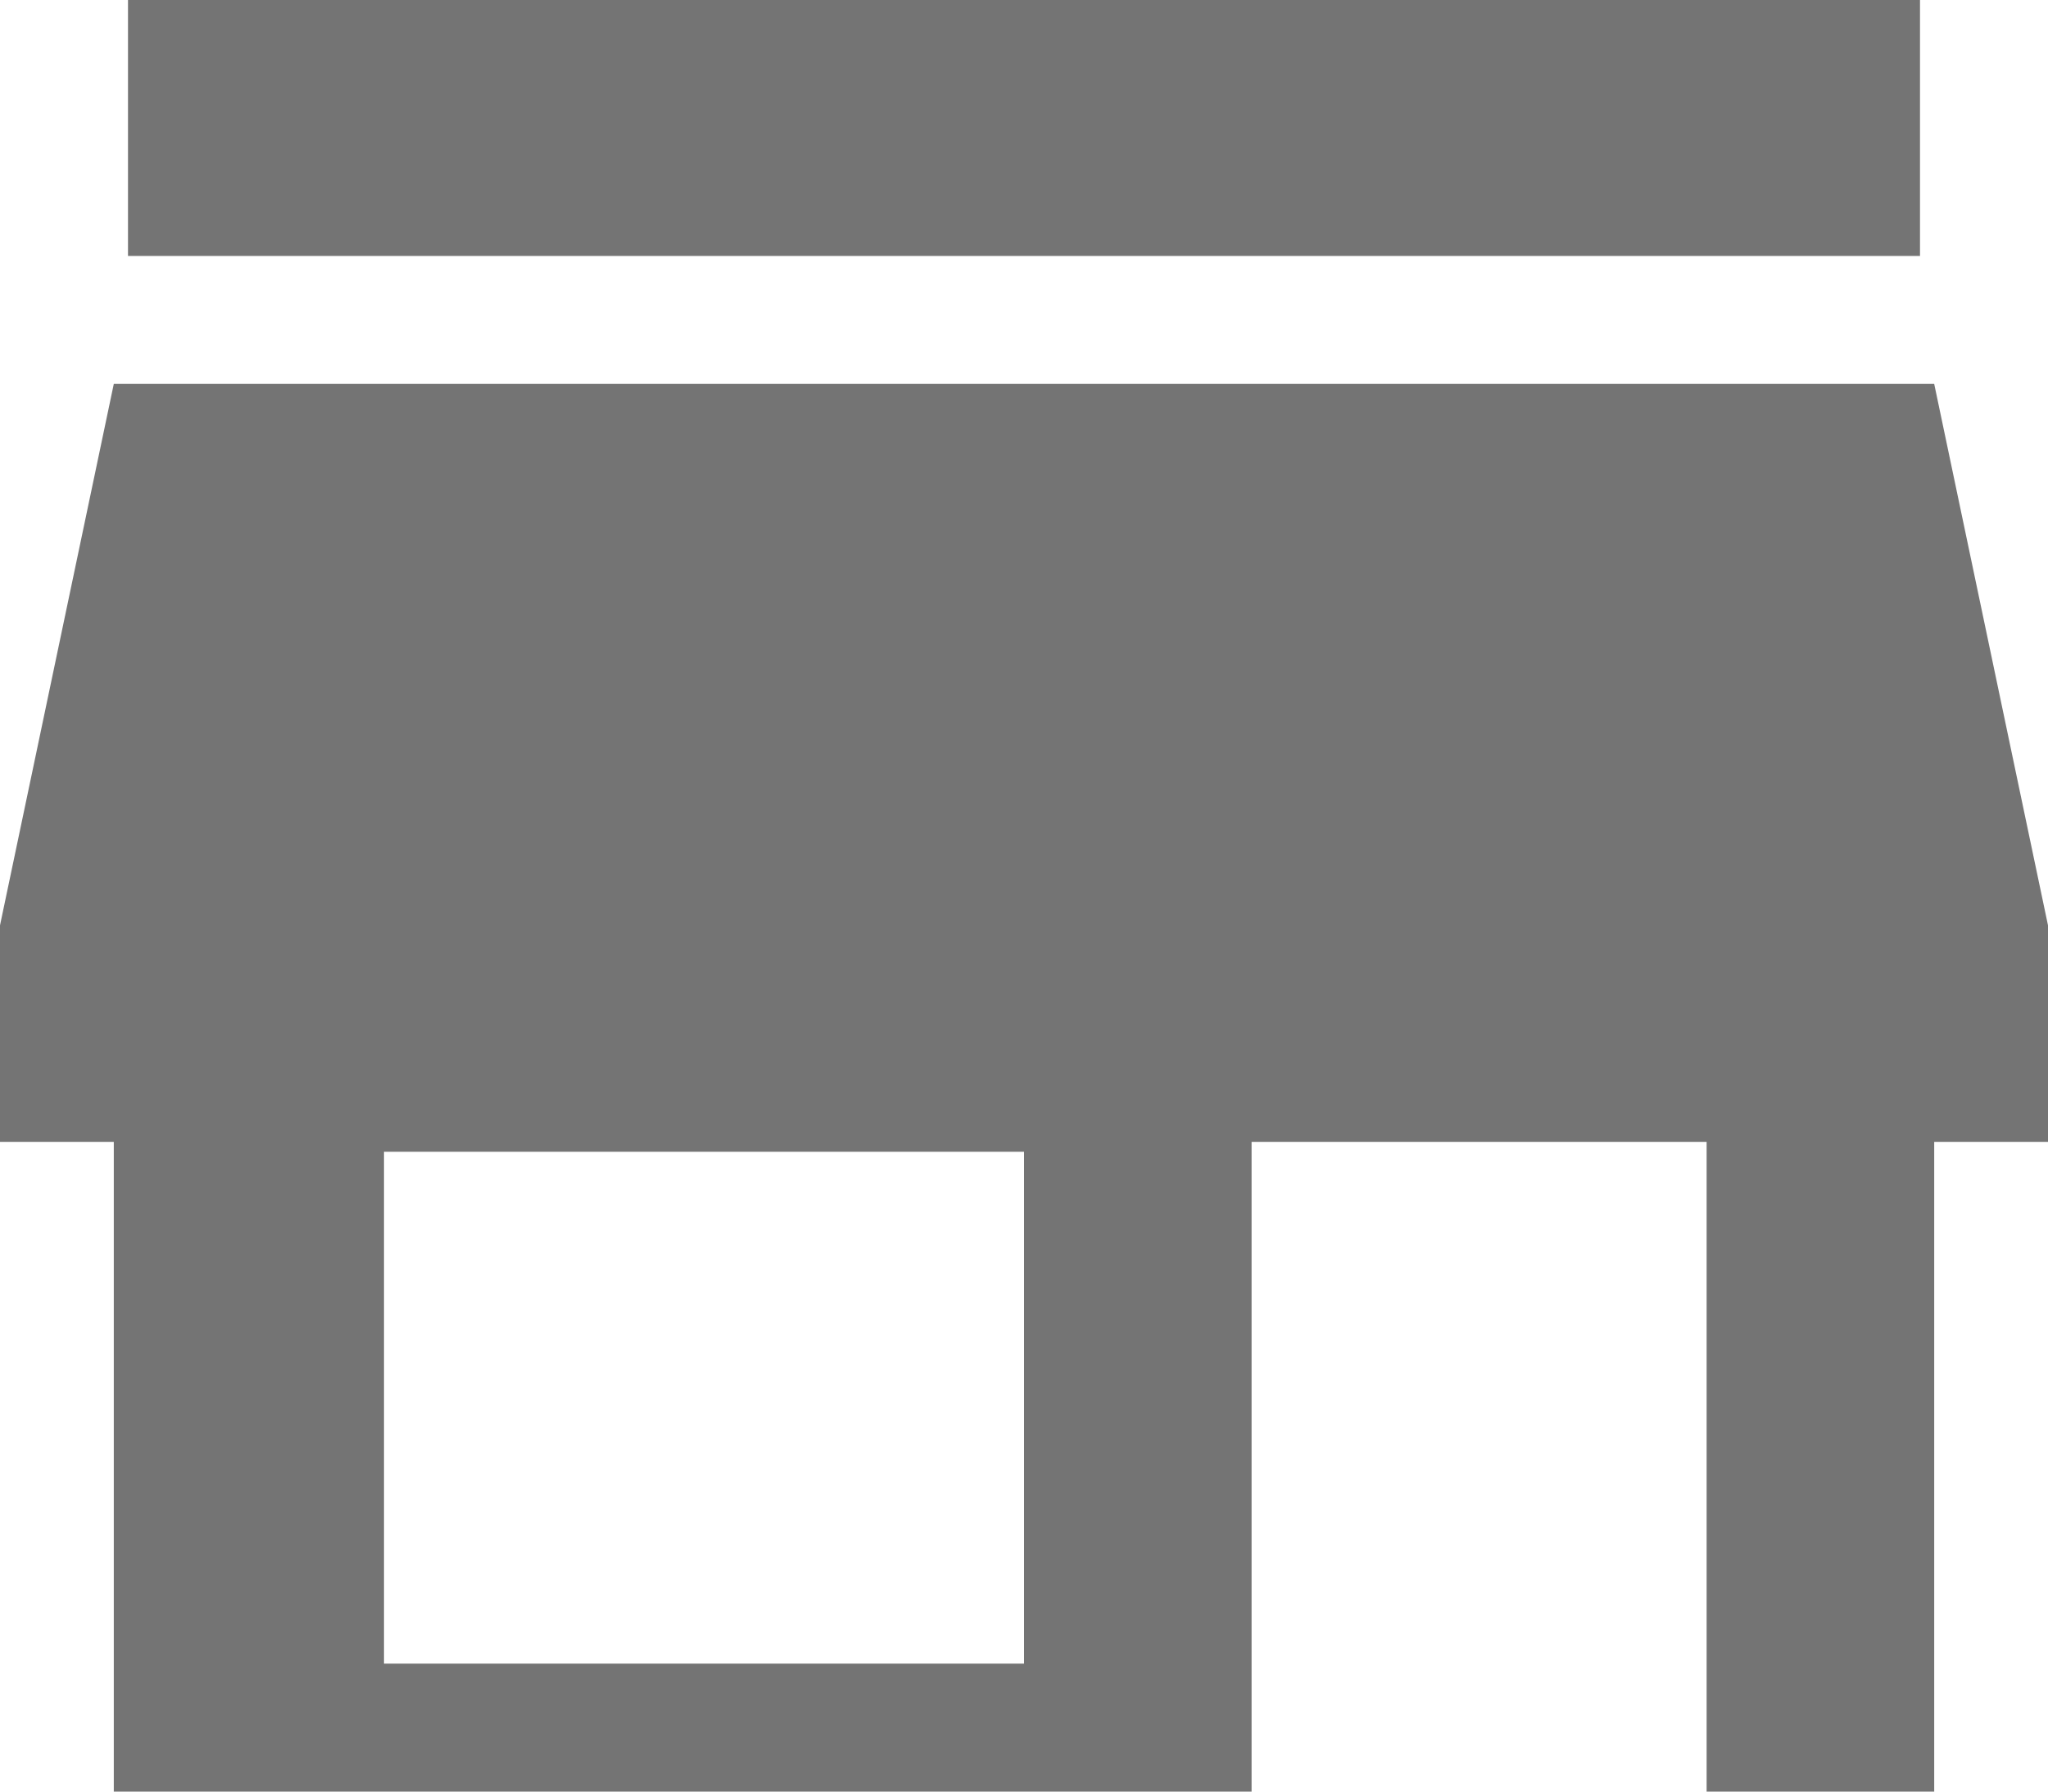 <?xml version="1.0" encoding="UTF-8"?>
<svg width="16px" height="14px" viewBox="0 0 16 14" version="1.1" xmlns="http://www.w3.org/2000/svg" xmlns:xlink="http://www.w3.org/1999/xlink">
    <!-- Generator: sketchtool 51.1 (57501) - http://www.bohemiancoding.com/sketch -->
    <title>D1A93AD4-B606-4377-927F-8C2DEA32E72C</title>
    <desc>Created with sketchtool.</desc>
    <defs></defs>
    <g id="Guests_Updated" stroke="none" stroke-width="1" fill="none" fill-rule="evenodd">
        <g id="Invitations_GP" transform="translate(-52, -623)" fill="#747474">
            <g id="Vendors-tab" transform="translate(52, 622)">
                <path d="M15,1 L1,1 L1,3 L15,3 L15,1 L15,1 Z M16,9.923 L16,8.231 L15.111,4 L0.889,4 L0,8.231 L0,9.923 L0.889,9.923 L0.889,15 L9.778,15 L9.778,9.923 L13.333,9.923 L13.333,15 L15.111,15 L15.111,9.923 L16,9.923 L16,9.923 Z M8,14 L3,14 L3,10 L8,10 L8,14 L8,14 Z" id="Shape"></path>
            </g>
        </g>
    </g>
</svg>